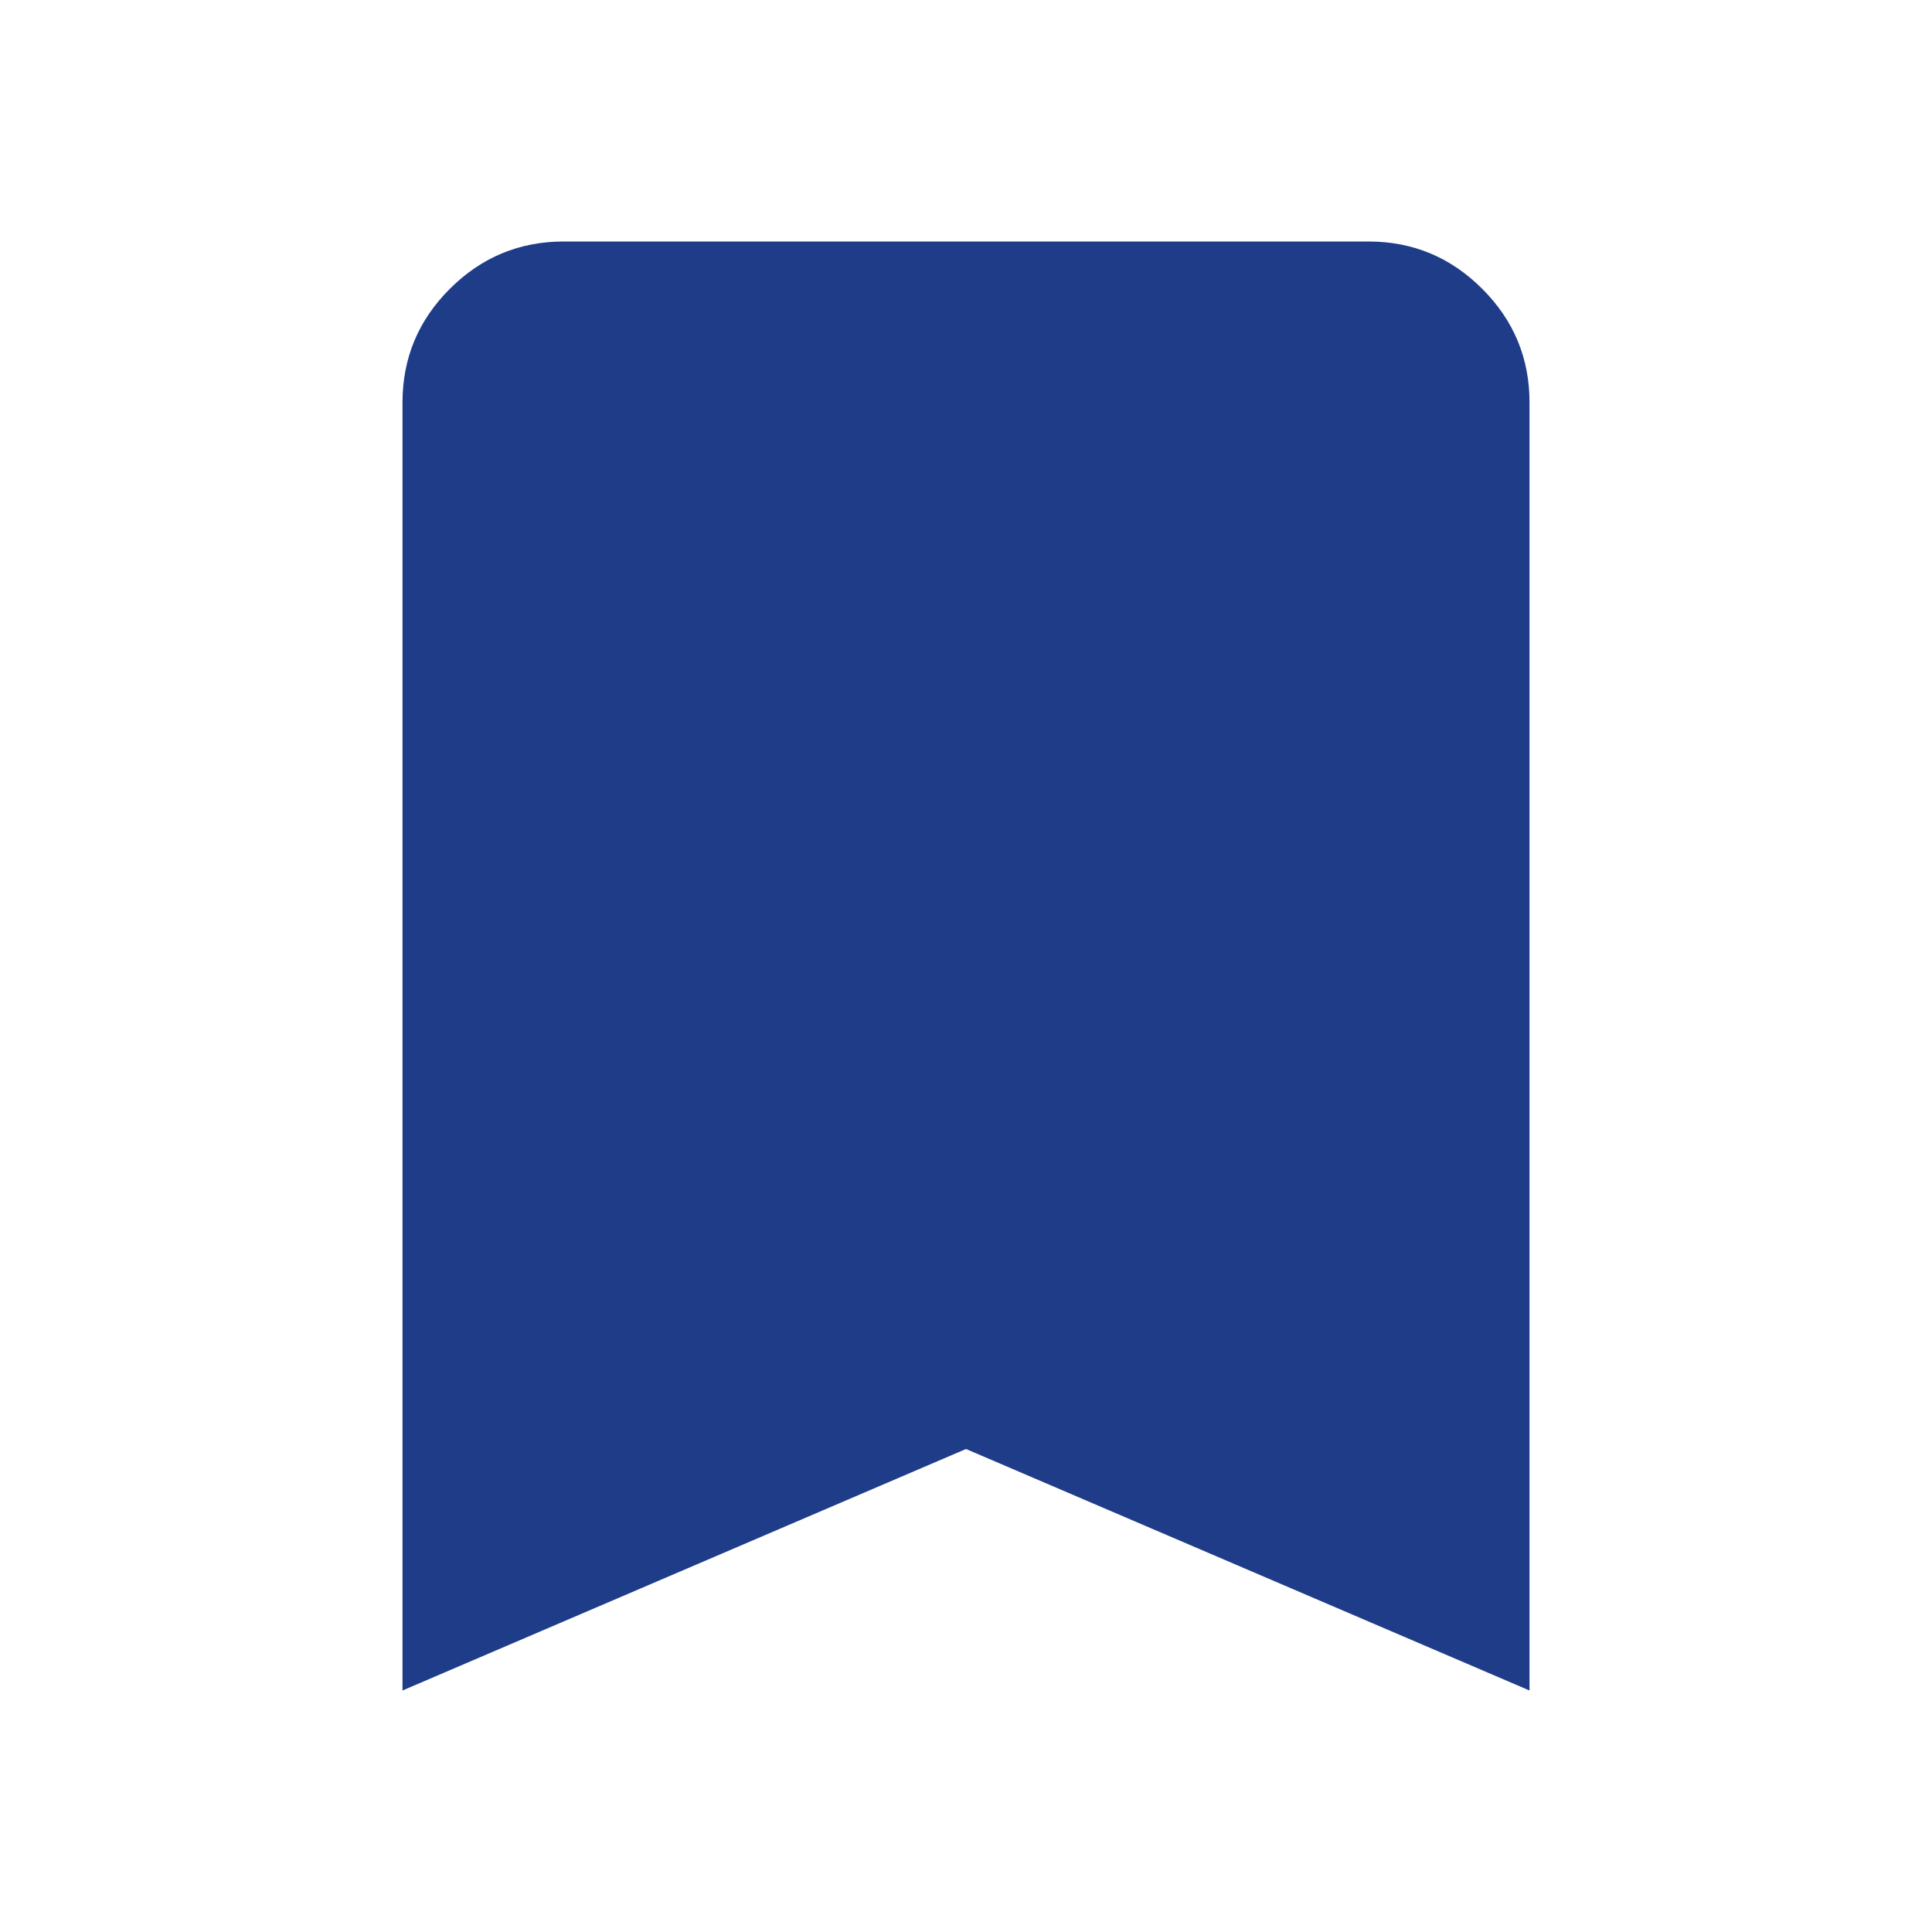 <svg width="72" height="72" viewBox="0 0 72 72" fill="none" xmlns="http://www.w3.org/2000/svg">
<path d="M15 63V15C15 13.35 15.588 11.938 16.764 10.764C17.94 9.59 19.352 9.002 21 9H51C52.65 9 54.063 9.588 55.239 10.764C56.415 11.94 57.002 13.352 57 15V63L36 54L15 63Z" fill="#1F3C88"/>
</svg>
